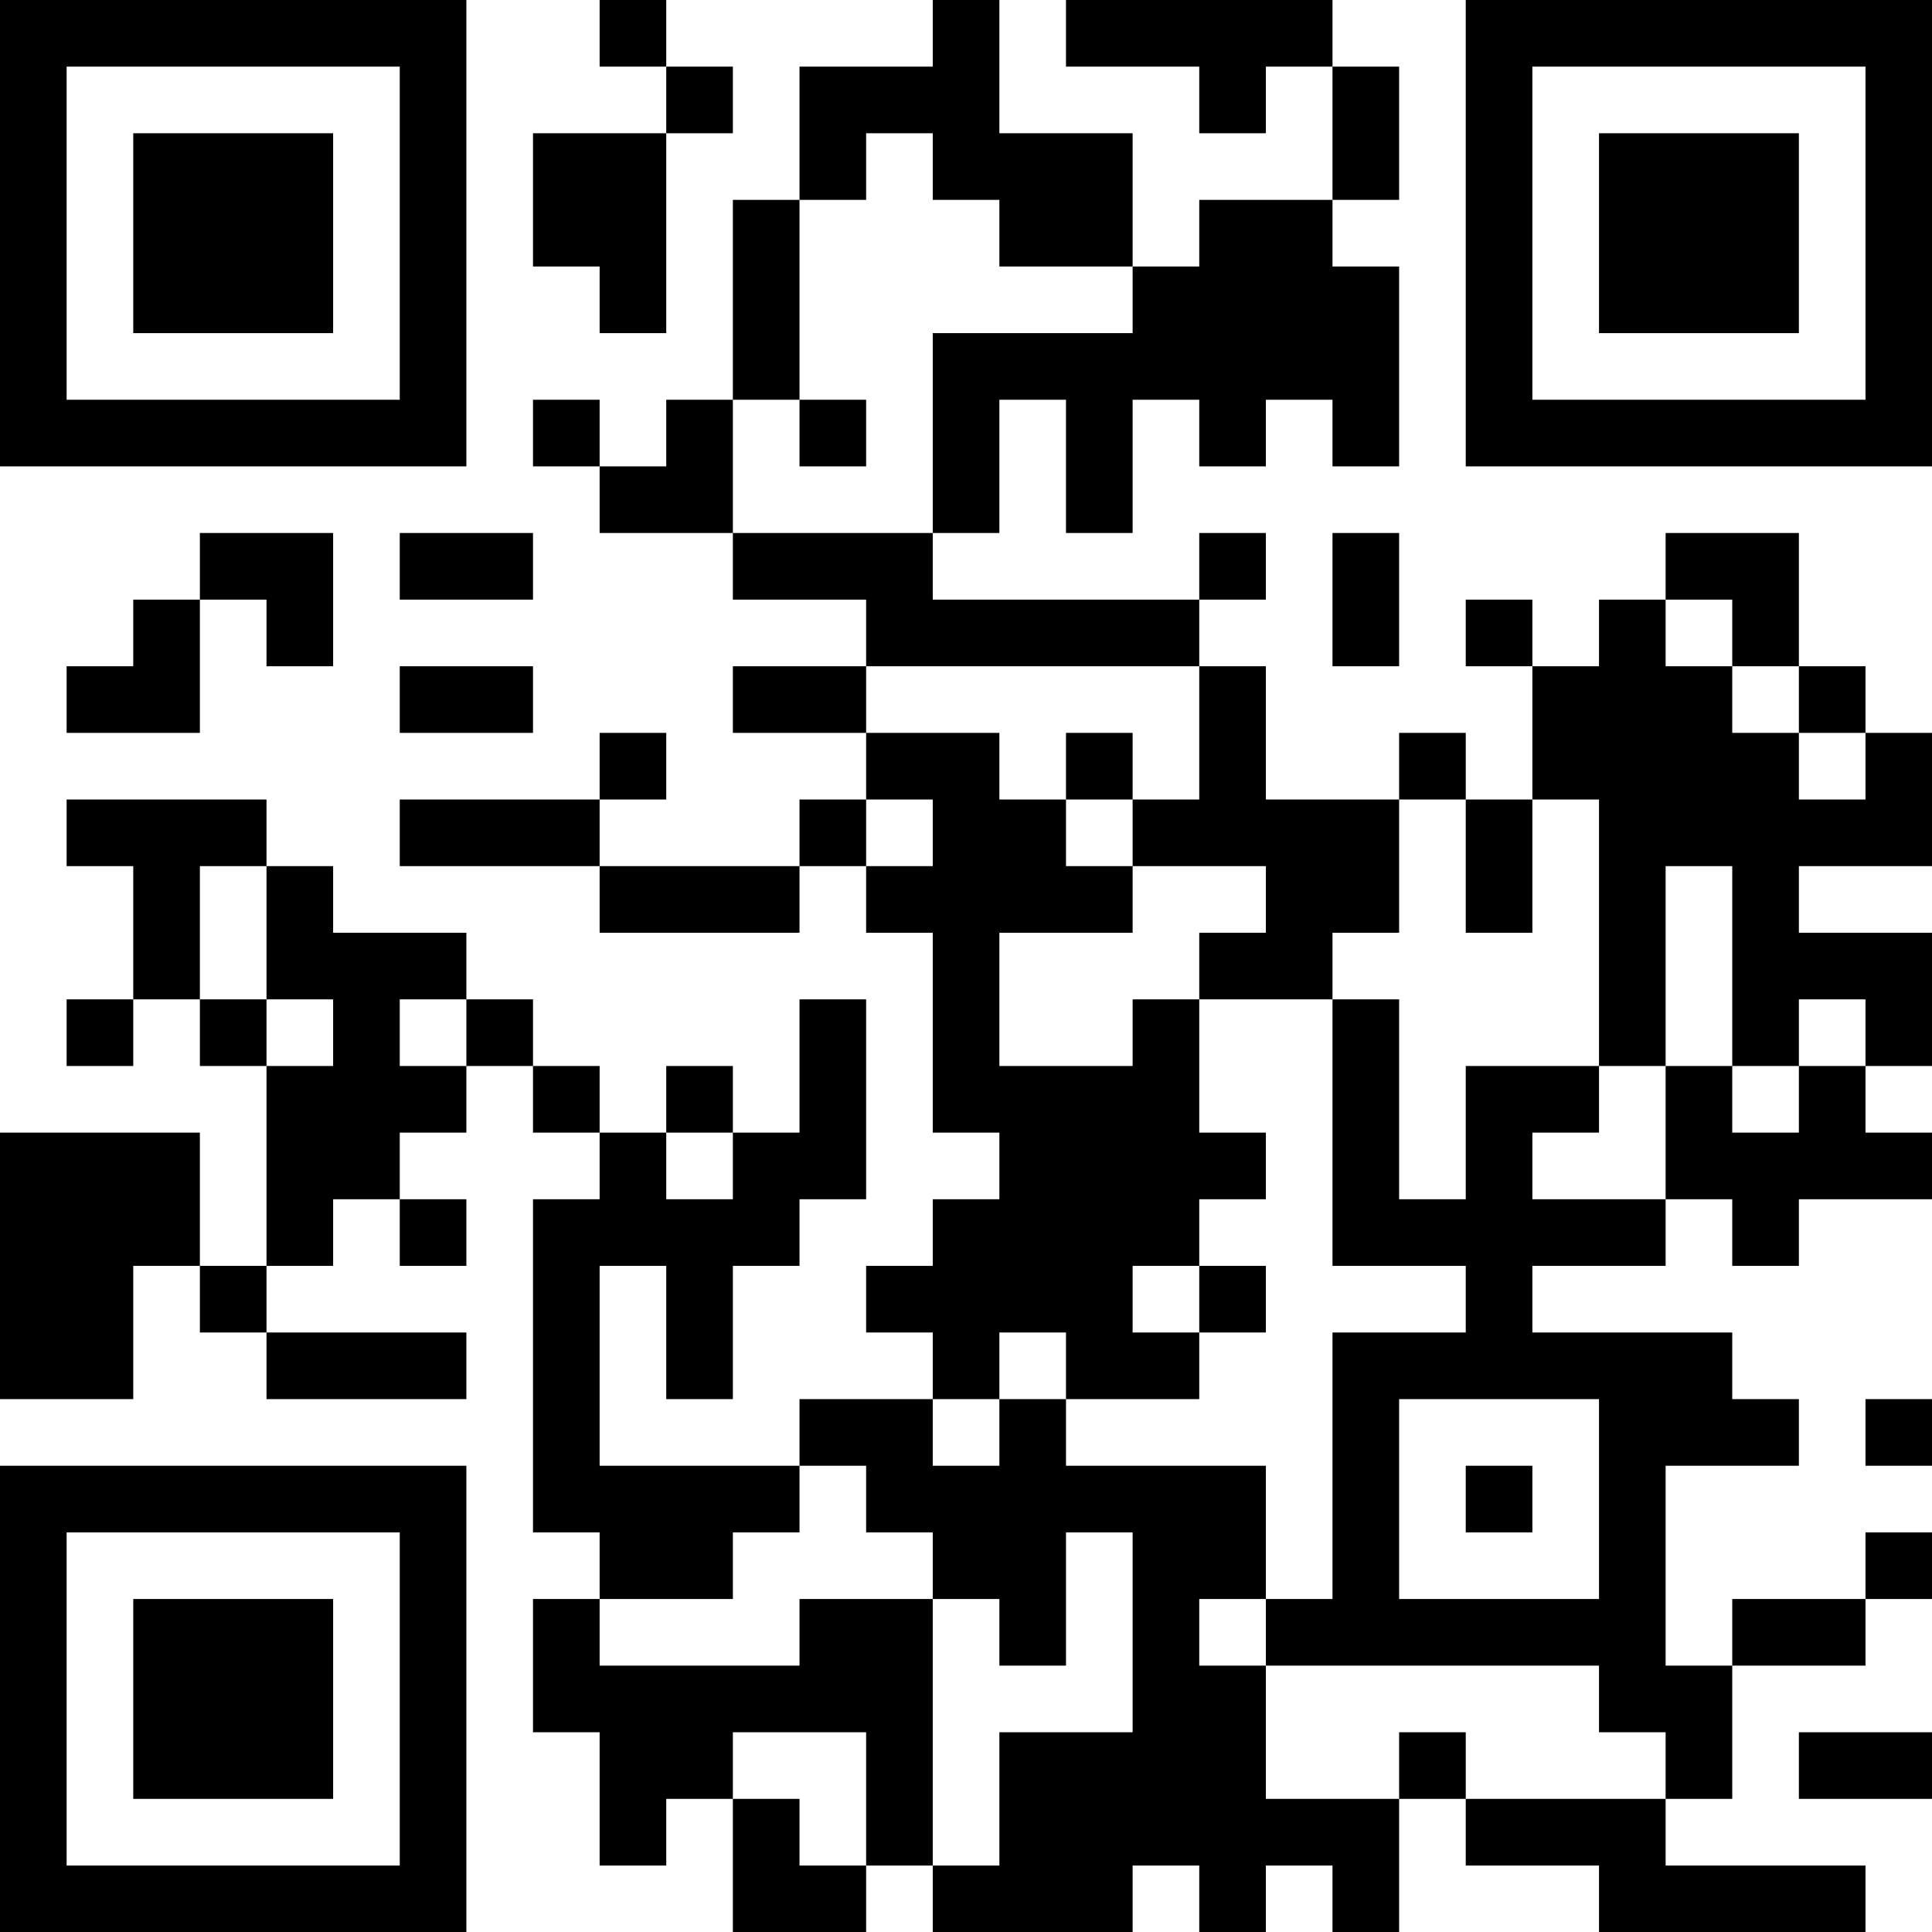 <?xml version="1.0" encoding="UTF-8"?>
<svg xmlns="http://www.w3.org/2000/svg" version="1.1" width="200" height="200" viewBox="0 0 200 200"><rect x="0" y="0" width="200" height="200" fill="#ffffff"/><g transform="scale(6.897)"><g transform="translate(0,0)"><path fill-rule="evenodd" d="M9 0L9 1L10 1L10 2L8 2L8 4L9 4L9 5L10 5L10 2L11 2L11 1L10 1L10 0ZM14 0L14 1L12 1L12 3L11 3L11 6L10 6L10 7L9 7L9 6L8 6L8 7L9 7L9 8L11 8L11 9L13 9L13 10L11 10L11 11L13 11L13 12L12 12L12 13L9 13L9 12L10 12L10 11L9 11L9 12L6 12L6 13L9 13L9 14L12 14L12 13L13 13L13 14L14 14L14 17L15 17L15 18L14 18L14 19L13 19L13 20L14 20L14 21L12 21L12 22L9 22L9 19L10 19L10 21L11 21L11 19L12 19L12 18L13 18L13 15L12 15L12 17L11 17L11 16L10 16L10 17L9 17L9 16L8 16L8 15L7 15L7 14L5 14L5 13L4 13L4 12L1 12L1 13L2 13L2 15L1 15L1 16L2 16L2 15L3 15L3 16L4 16L4 19L3 19L3 17L0 17L0 21L2 21L2 19L3 19L3 20L4 20L4 21L7 21L7 20L4 20L4 19L5 19L5 18L6 18L6 19L7 19L7 18L6 18L6 17L7 17L7 16L8 16L8 17L9 17L9 18L8 18L8 23L9 23L9 24L8 24L8 26L9 26L9 28L10 28L10 27L11 27L11 29L13 29L13 28L14 28L14 29L17 29L17 28L18 28L18 29L19 29L19 28L20 28L20 29L21 29L21 27L22 27L22 28L24 28L24 29L28 29L28 28L25 28L25 27L26 27L26 25L28 25L28 24L29 24L29 23L28 23L28 24L26 24L26 25L25 25L25 22L27 22L27 21L26 21L26 20L23 20L23 19L25 19L25 18L26 18L26 19L27 19L27 18L29 18L29 17L28 17L28 16L29 16L29 14L27 14L27 13L29 13L29 11L28 11L28 10L27 10L27 8L25 8L25 9L24 9L24 10L23 10L23 9L22 9L22 10L23 10L23 12L22 12L22 11L21 11L21 12L19 12L19 10L18 10L18 9L19 9L19 8L18 8L18 9L14 9L14 8L15 8L15 6L16 6L16 8L17 8L17 6L18 6L18 7L19 7L19 6L20 6L20 7L21 7L21 4L20 4L20 3L21 3L21 1L20 1L20 0L16 0L16 1L18 1L18 2L19 2L19 1L20 1L20 3L18 3L18 4L17 4L17 2L15 2L15 0ZM13 2L13 3L12 3L12 6L11 6L11 8L14 8L14 5L17 5L17 4L15 4L15 3L14 3L14 2ZM12 6L12 7L13 7L13 6ZM3 8L3 9L2 9L2 10L1 10L1 11L3 11L3 9L4 9L4 10L5 10L5 8ZM6 8L6 9L8 9L8 8ZM20 8L20 10L21 10L21 8ZM25 9L25 10L26 10L26 11L27 11L27 12L28 12L28 11L27 11L27 10L26 10L26 9ZM6 10L6 11L8 11L8 10ZM13 10L13 11L15 11L15 12L16 12L16 13L17 13L17 14L15 14L15 16L17 16L17 15L18 15L18 17L19 17L19 18L18 18L18 19L17 19L17 20L18 20L18 21L16 21L16 20L15 20L15 21L14 21L14 22L15 22L15 21L16 21L16 22L19 22L19 24L18 24L18 25L19 25L19 27L21 27L21 26L22 26L22 27L25 27L25 26L24 26L24 25L19 25L19 24L20 24L20 20L22 20L22 19L20 19L20 15L21 15L21 18L22 18L22 16L24 16L24 17L23 17L23 18L25 18L25 16L26 16L26 17L27 17L27 16L28 16L28 15L27 15L27 16L26 16L26 13L25 13L25 16L24 16L24 12L23 12L23 14L22 14L22 12L21 12L21 14L20 14L20 15L18 15L18 14L19 14L19 13L17 13L17 12L18 12L18 10ZM16 11L16 12L17 12L17 11ZM13 12L13 13L14 13L14 12ZM3 13L3 15L4 15L4 16L5 16L5 15L4 15L4 13ZM6 15L6 16L7 16L7 15ZM10 17L10 18L11 18L11 17ZM18 19L18 20L19 20L19 19ZM21 21L21 24L24 24L24 21ZM28 21L28 22L29 22L29 21ZM12 22L12 23L11 23L11 24L9 24L9 25L12 25L12 24L14 24L14 28L15 28L15 26L17 26L17 23L16 23L16 25L15 25L15 24L14 24L14 23L13 23L13 22ZM22 22L22 23L23 23L23 22ZM11 26L11 27L12 27L12 28L13 28L13 26ZM27 26L27 27L29 27L29 26ZM0 0L0 7L7 7L7 0ZM1 1L1 6L6 6L6 1ZM2 2L2 5L5 5L5 2ZM22 0L22 7L29 7L29 0ZM23 1L23 6L28 6L28 1ZM24 2L24 5L27 5L27 2ZM0 22L0 29L7 29L7 22ZM1 23L1 28L6 28L6 23ZM2 24L2 27L5 27L5 24Z" fill="#000000"/></g></g></svg>
